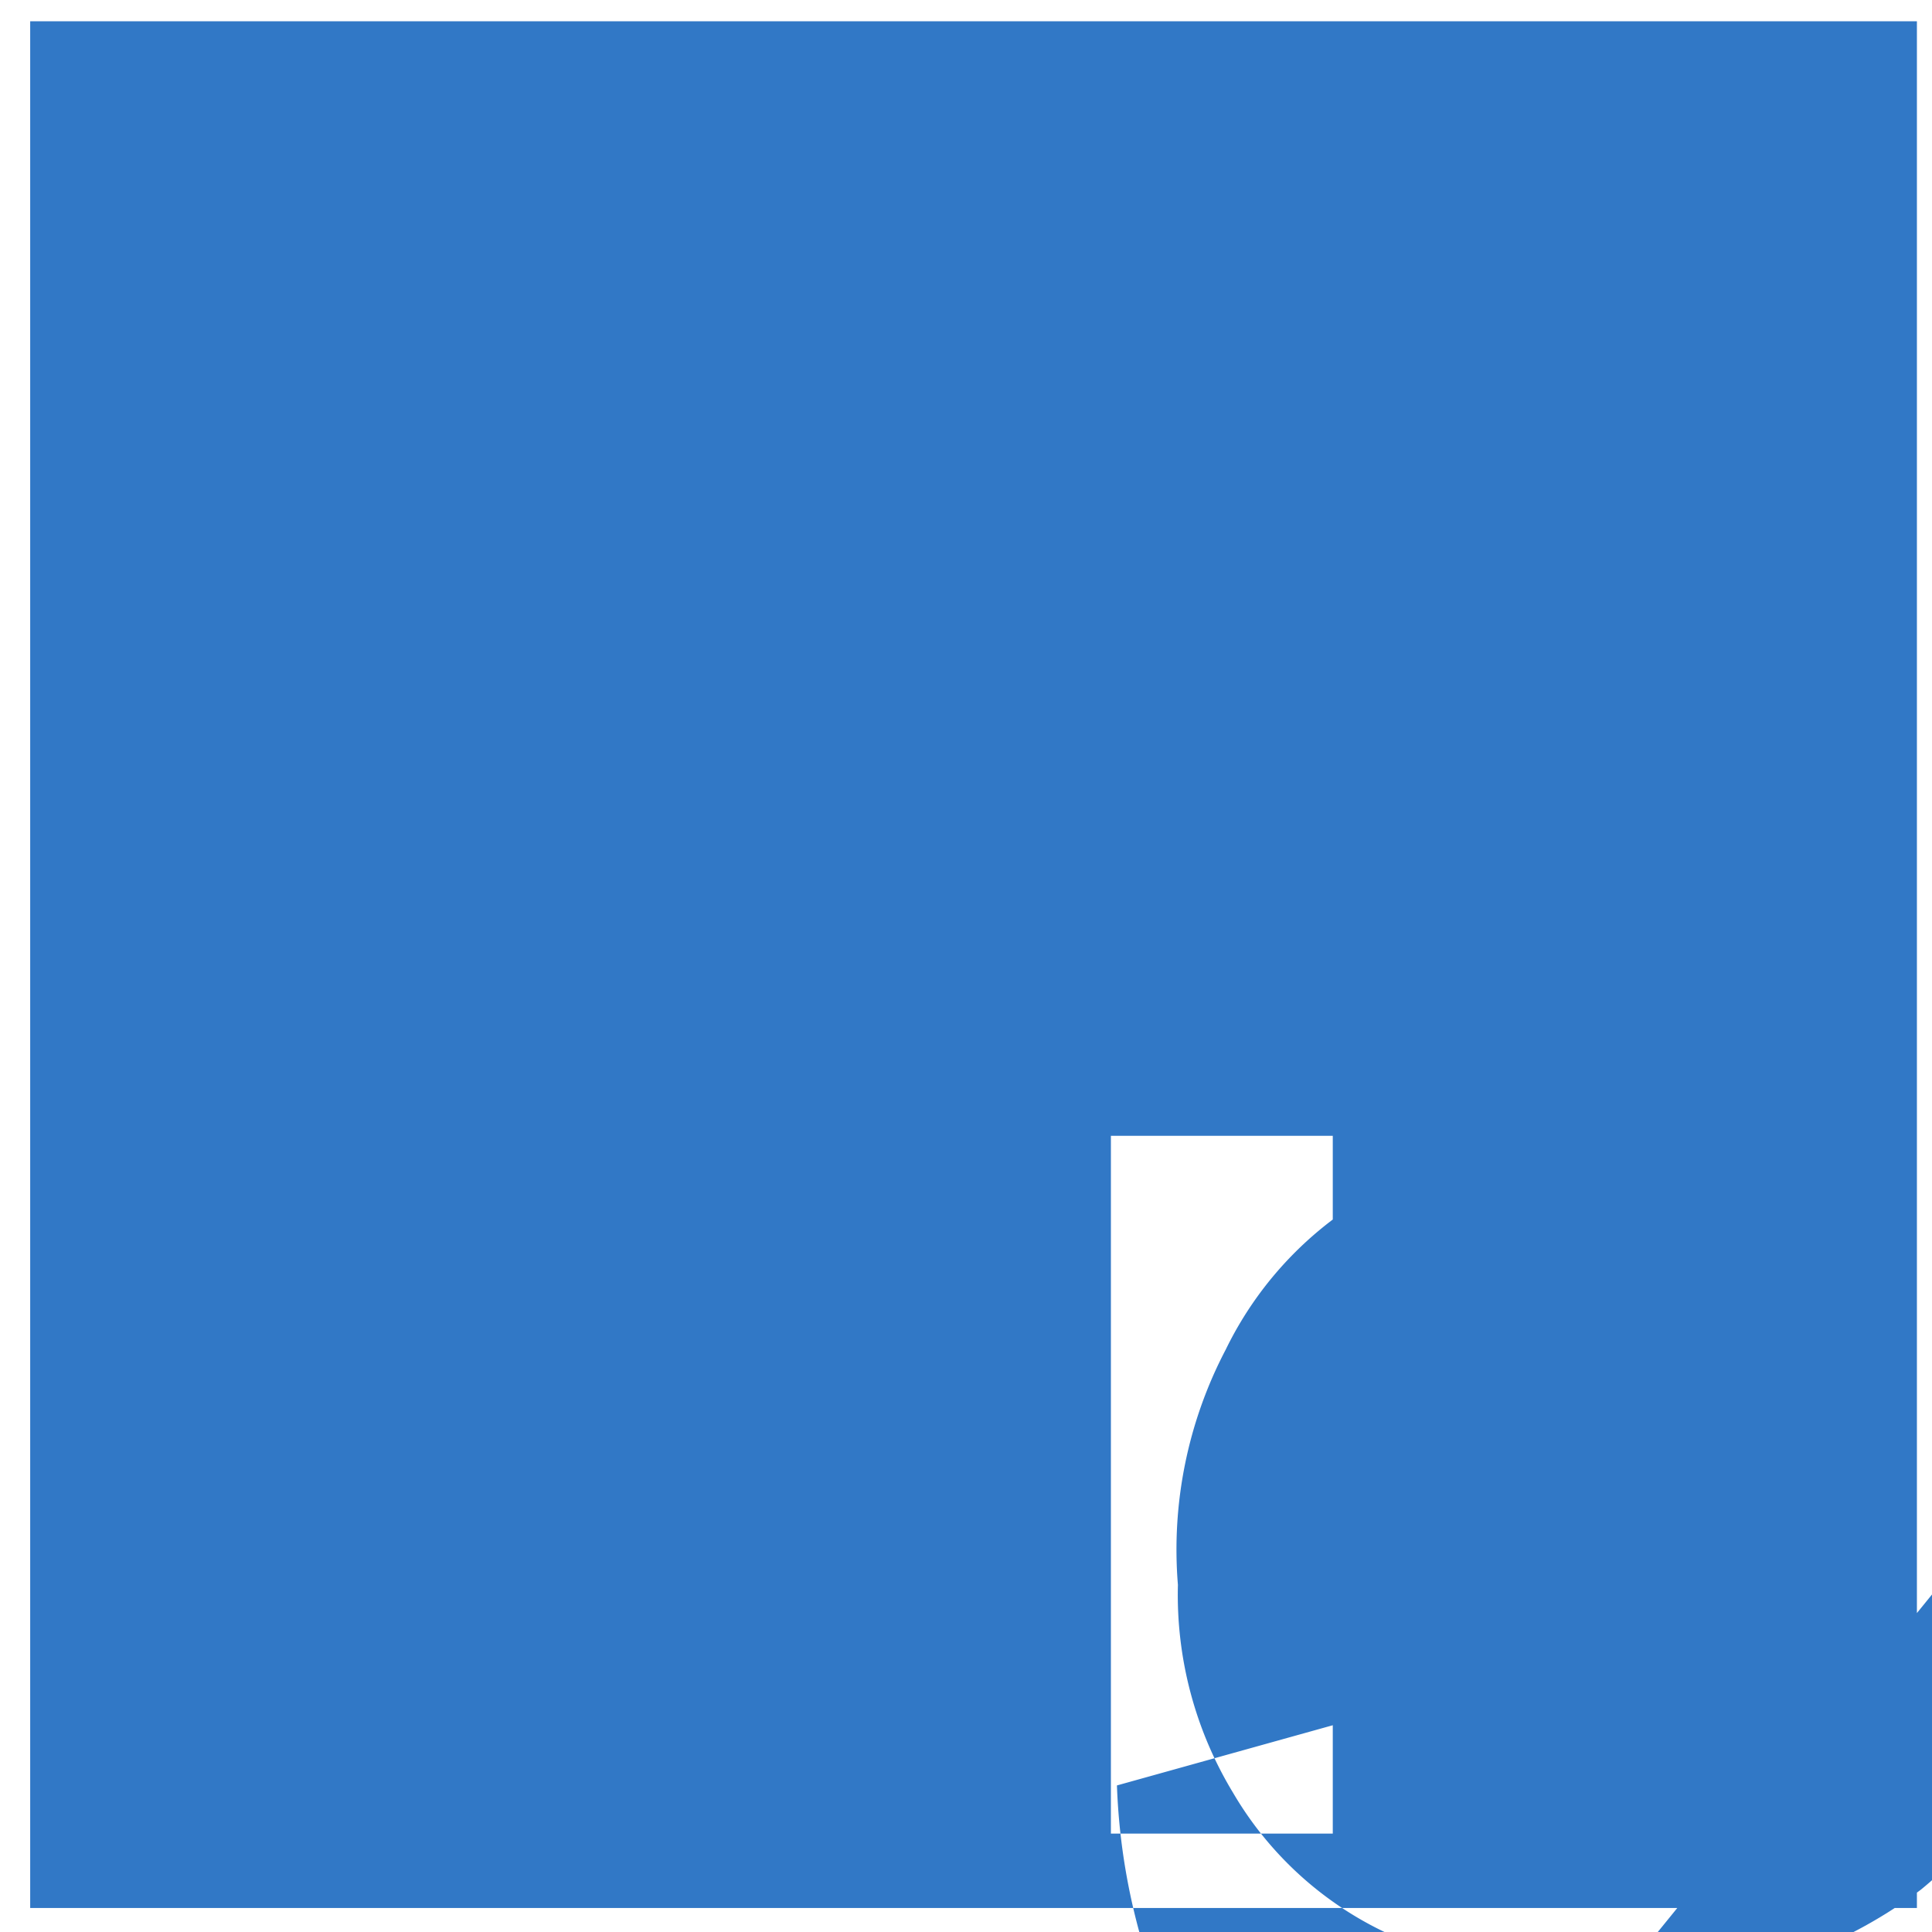 <svg xmlns="http://www.w3.org/2000/svg" viewBox="0 0 128 128">
  <path fill="#3178c6" d="M2 63.91v62.5h125v-125H2zm100 73.73a7.6 7.6 0 01-2.47 3.93 12 12 0 01-7.51 2.11 19 19 0 01-6.84-1.67 23.1 23.1 0 01-6.14-5.11A42.48 42.48 0 0174 118.29l15.24-4.25a16.1 16.1 0 004.82 5.38 9.53 9.53 0 005.61 1.34 7.54 7.54 0 006.26-3.12 8.24 8.24 0 001.55-5.25 7.66 7.66 0 00-.8-3.72 12.16 12.16 0 00-2.2-3 27.48 27.48 0 00-3.13-2.67 41.85 41.85 0 00-4.07-2.89c-1.26-.73-2.08-1.39-2.45-1.97a3.44 3.44 0 01-.61-2.15 3.29 3.29 0 011.06-2.48 4.55 4.55 0 013.06-1.06 6.13 6.13 0 013.98 1.3 17.22 17.22 0 013.94 3.89l13.78-15.26a22.77 22.77 0 00-15.5-6.31 26.48 26.48 0 00-14 3.23 23.85 23.85 0 00-9.33 10.11 28.54 28.54 0 00-3.17 15.59 25.32 25.32 0 003.65 13.77 23.23 23.23 0 0010.1 9.26 33.64 33.64 0 0015.85 3.46 31.32 31.32 0 0019.63-6.3 25.77 25.77 0 009.46-19.18 22.84 22.84 0 00-1.67-9.06zM73.6 75.25H88.3v46.23H73.6z"/>
</svg>
